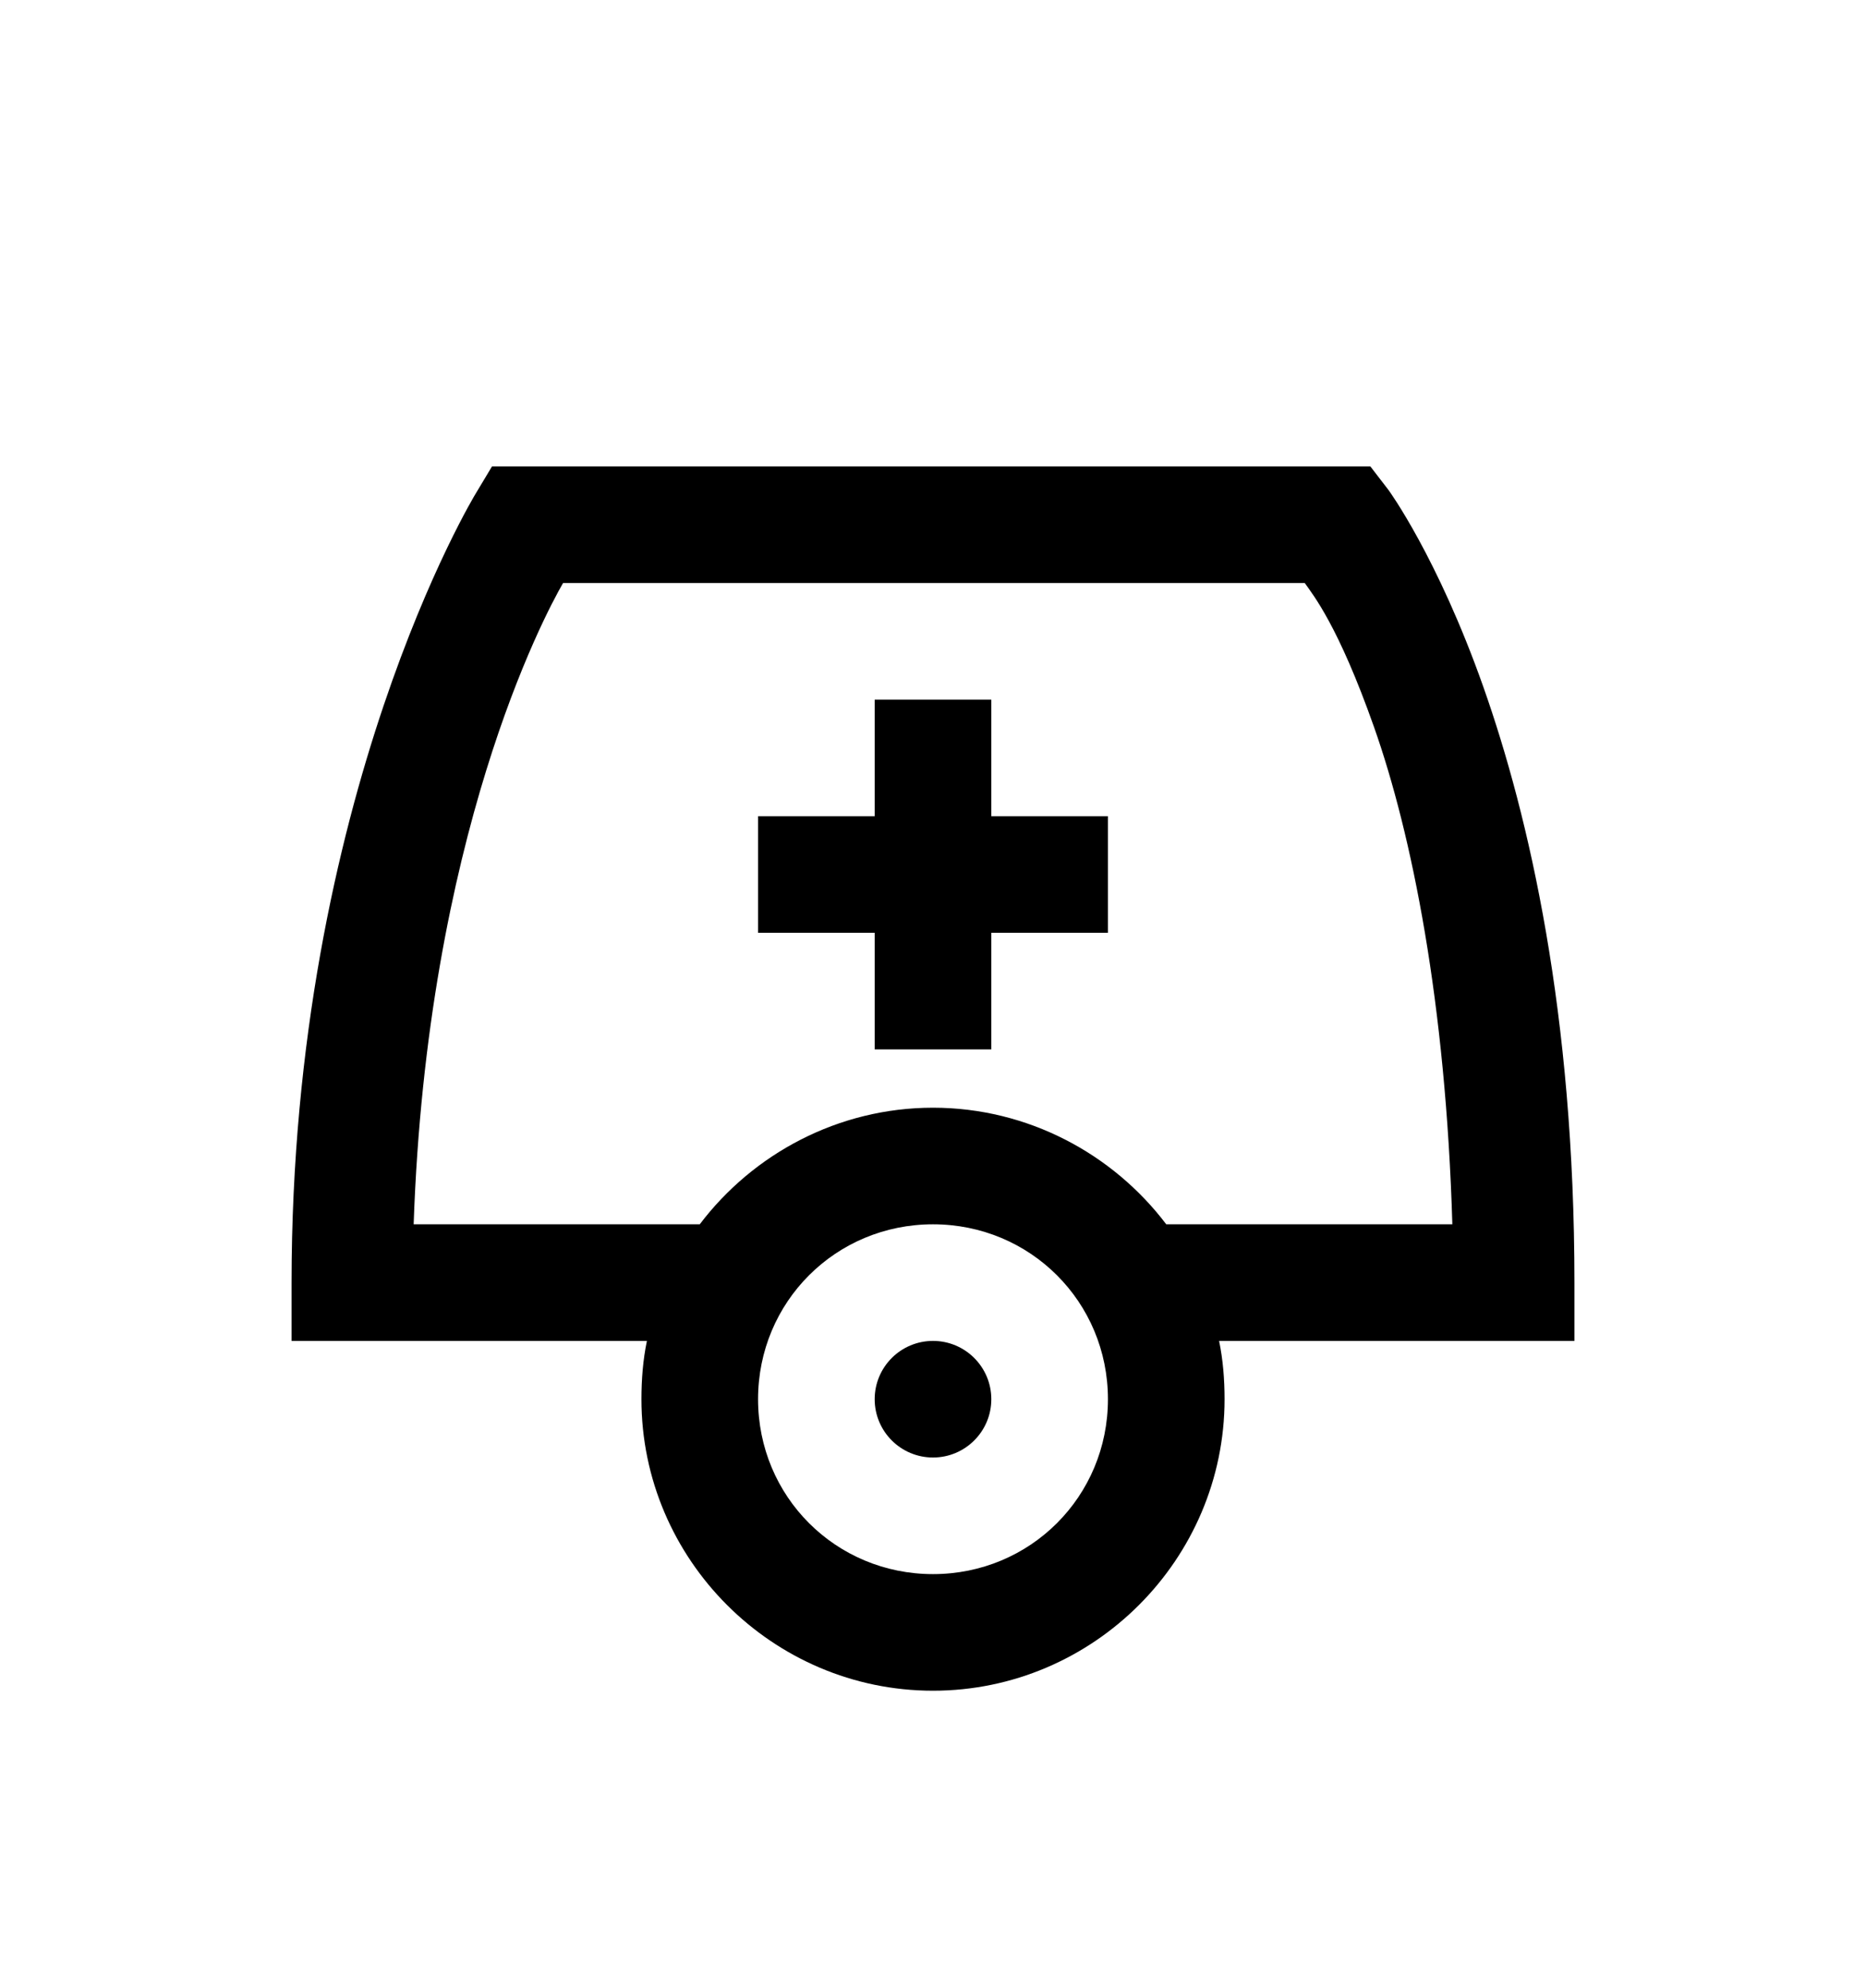 <svg version="1.1" xmlns="http://www.w3.org/2000/svg" xmlns:xlink="http://www.w3.org/1999/xlink" id="user-md" viewBox="0 0 512 545.5"><path d="M135 128h241l5 6.5s13.41 18.33 26 54 25 89.723 25 163.5v16h-97.5c1.07 5.195 1.5 10.5 1.5 16 0 43.993-36.007 80-80 80s-80-36.007-80-80c0-5.5.43-10.805 1.5-16H80v-16c0-133.55 50.5-216.5 50.5-216.5zm19.5 32c-5.287 9.125-37.347 69.606-41 176H192c14.64-19.35 38.015-32 64-32s49.36 12.65 64 32h78.5c-1.8-60.784-11.1-107.03-21.5-136.5-9.81-27.79-16.67-36.173-19-39.5H154.5zm85.5 32h32v32h32v32h-32v32h-32v-32h-32v-32h32v-32zm16 144c-26.7 0-48 21.3-48 48s21.3 48 48 48 48-21.3 48-48-21.3-48-48-48zm0 32c8.837 0 16 7.163 16 16s-7.163 16-16 16-16-7.163-16-16 7.163-16 16-16z"/></svg>
